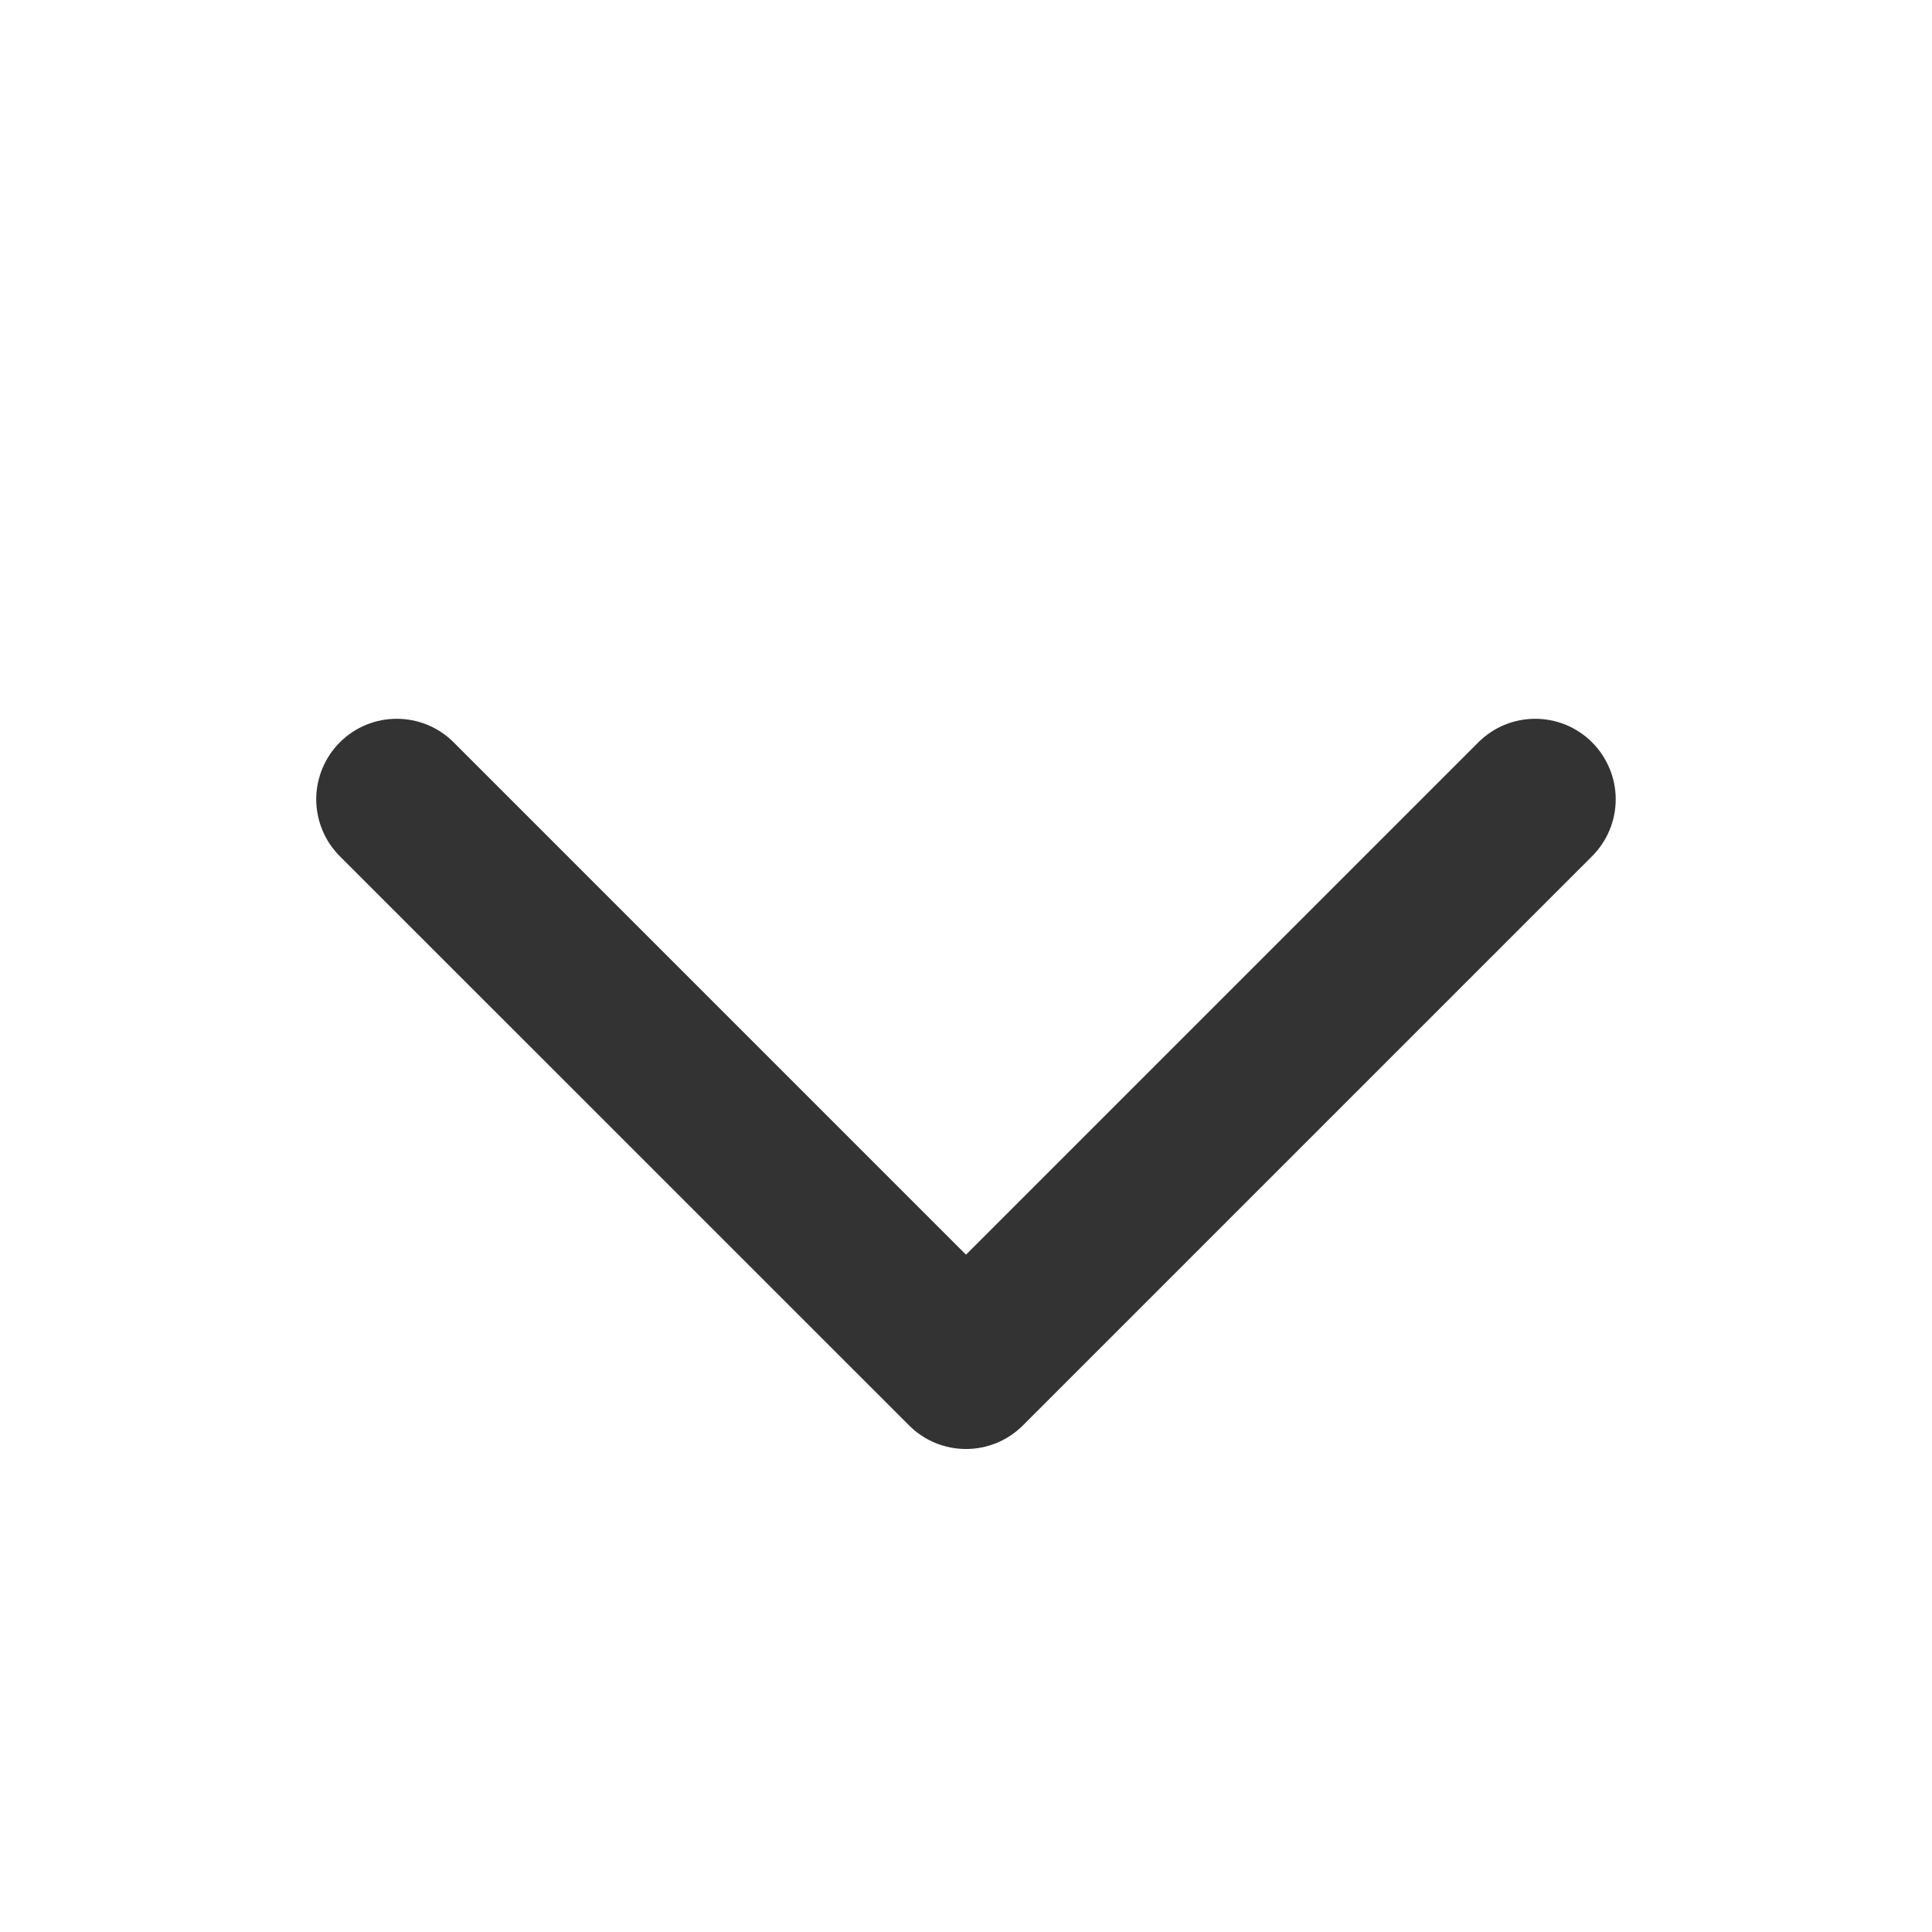 <svg width="24" height="24" viewBox="0 0 24 24" fill="none" xmlns="http://www.w3.org/2000/svg">
<path d="M19.778 9.222C19.965 9.41 20.071 9.664 20.071 9.929C20.071 10.194 19.965 10.449 19.778 10.636C18.18 12.234 14.305 16.109 12.707 17.707C12.519 17.895 12.265 18 12 18C11.735 18 11.48 17.895 11.293 17.707C9.694 16.109 5.82 12.234 4.221 10.636C4.034 10.449 3.929 10.195 3.928 9.929C3.929 9.664 4.034 9.41 4.221 9.222C4.612 8.831 5.246 8.832 5.636 9.222C7.427 11.013 12 15.586 12 15.586C12 15.586 16.573 11.013 18.364 9.222C18.755 8.831 19.388 8.832 19.778 9.222Z" fill="#333333"/>
</svg>
